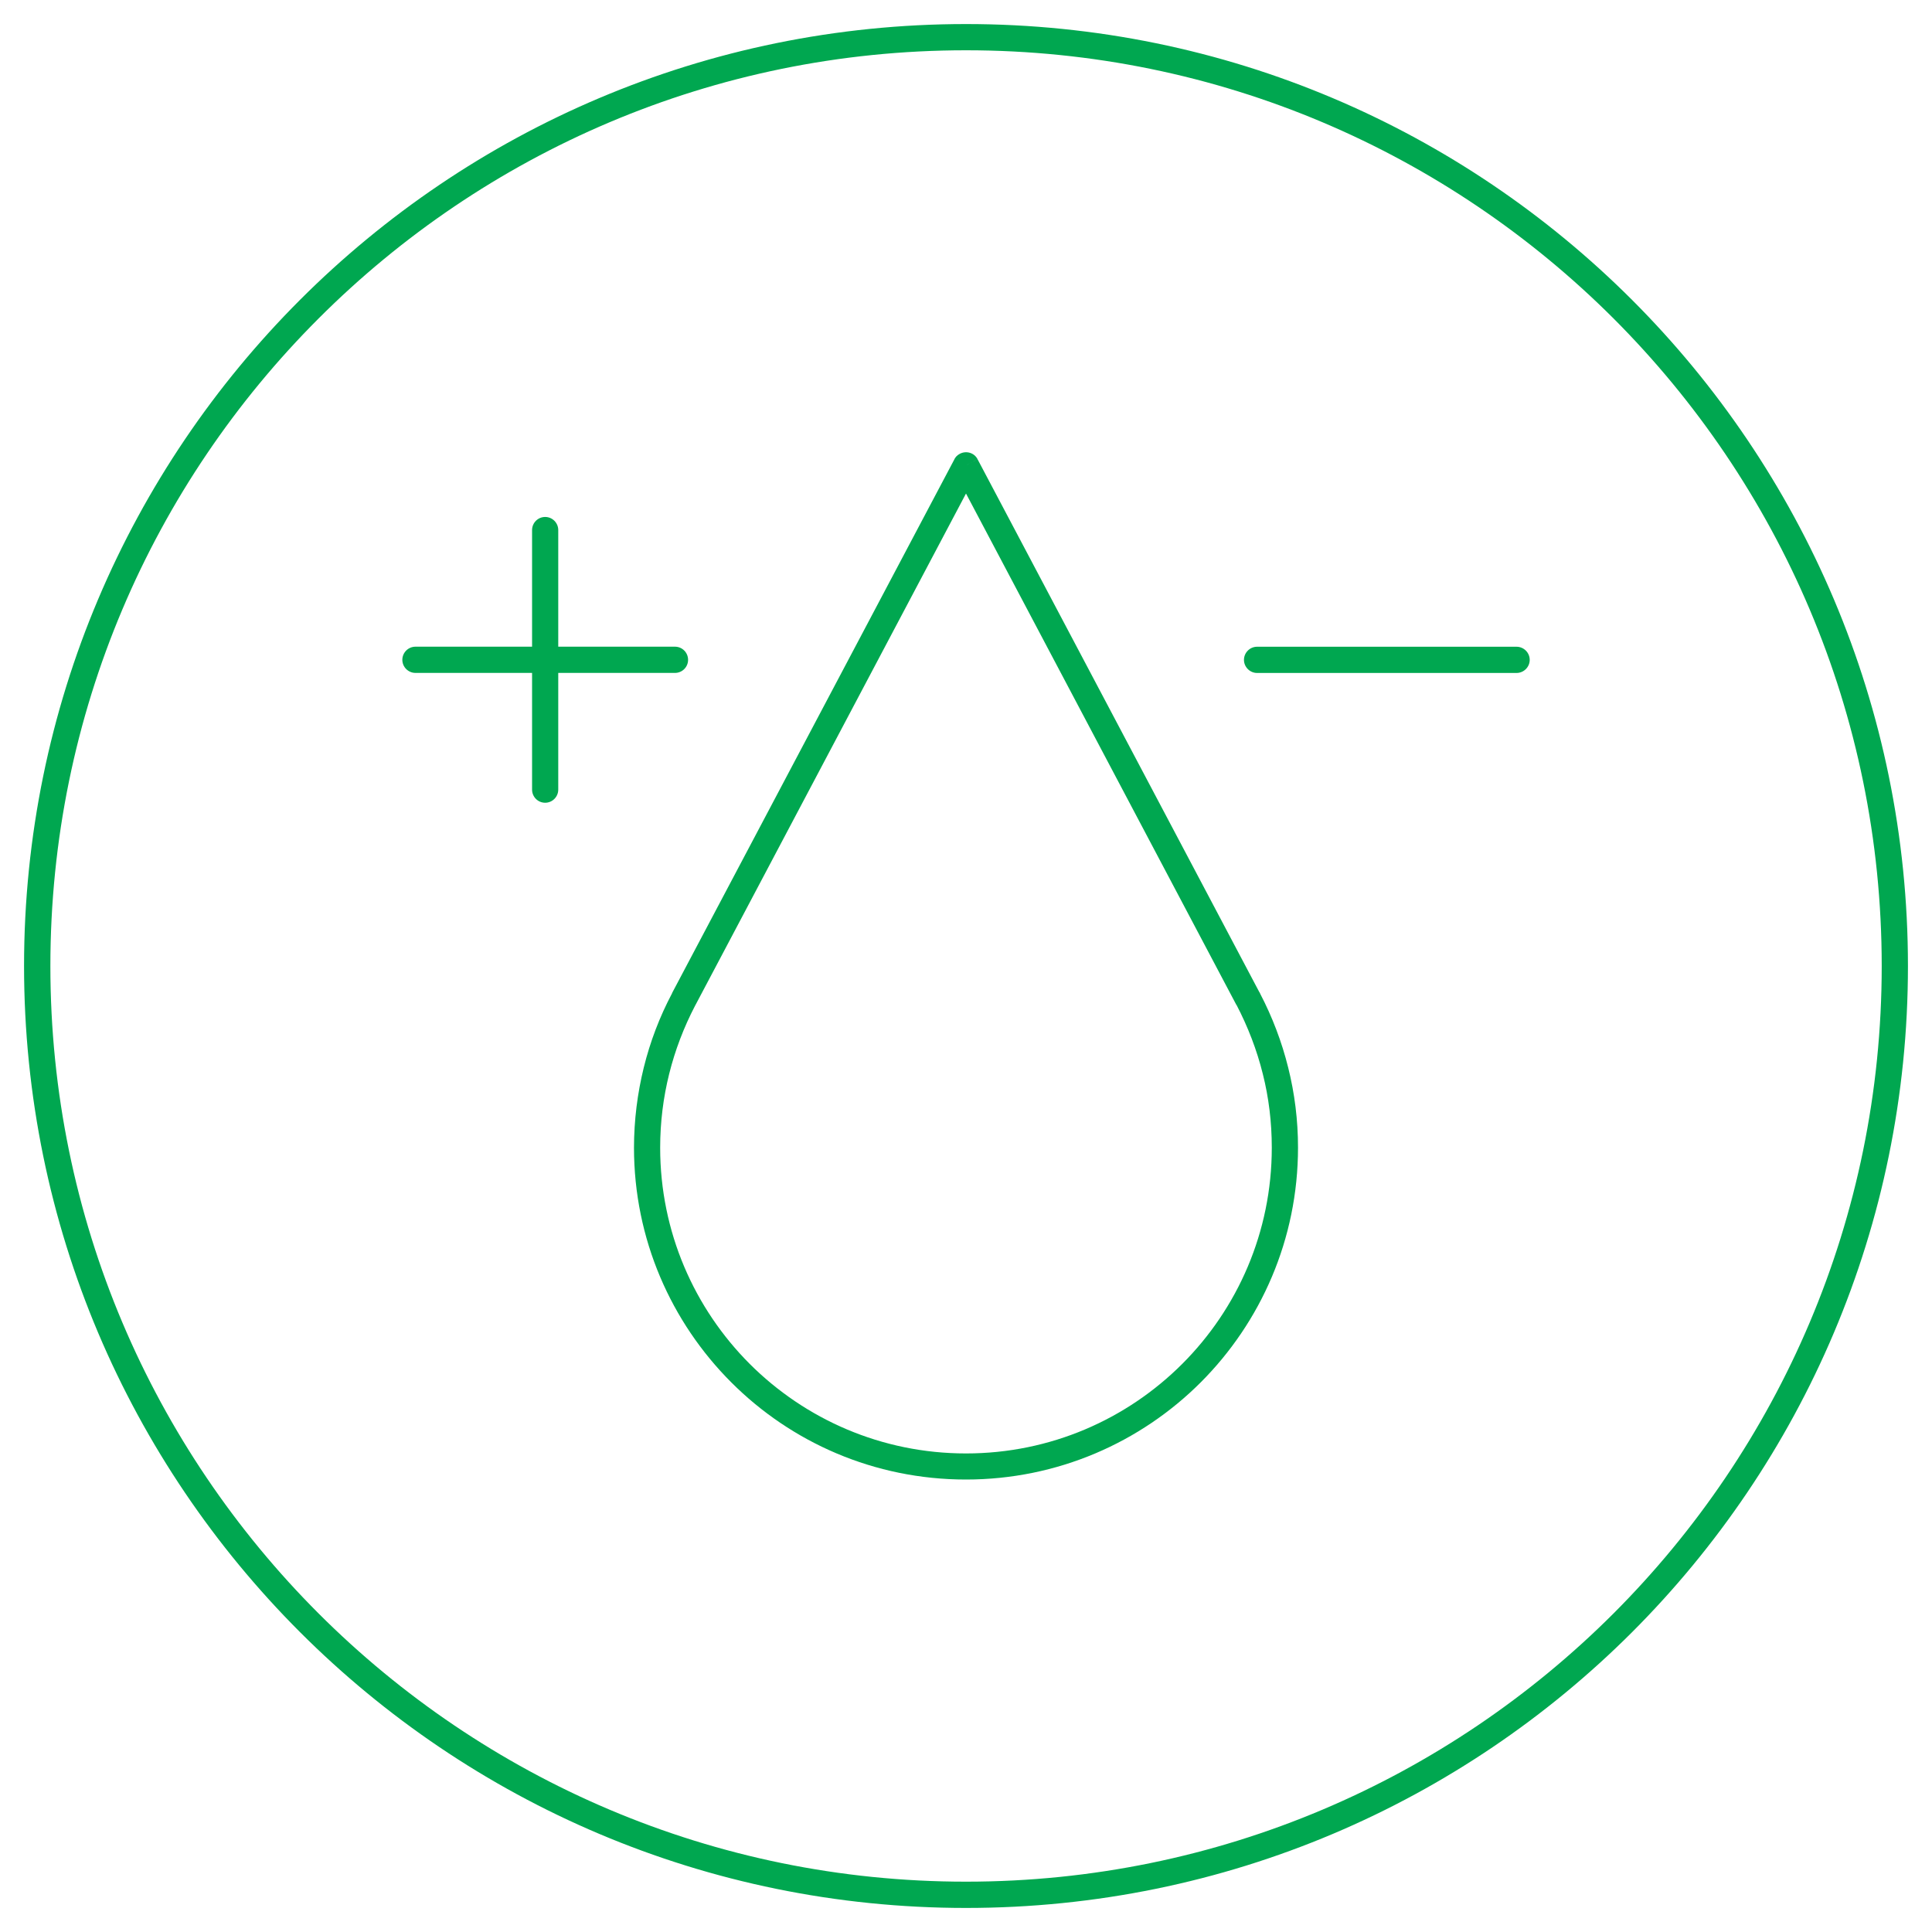 <?xml version="1.0" encoding="utf-8"?>
<!-- Generator: Adobe Illustrator 16.0.0, SVG Export Plug-In . SVG Version: 6.00 Build 0)  -->
<!DOCTYPE svg PUBLIC "-//W3C//DTD SVG 1.1//EN" "http://www.w3.org/Graphics/SVG/1.1/DTD/svg11.dtd">
<svg version="1.1" id="图层_1" xmlns="http://www.w3.org/2000/svg" xmlns:xlink="http://www.w3.org/1999/xlink" x="0px" y="0px"
	 width="40px" height="40px" viewBox="0 0 40 40" enable-background="new 0 0 40 40" xml:space="preserve">
<g>
	<path fill="#00A750" d="M20,0.498c5.387,0,10.262,2.183,13.791,5.712c3.527,3.528,5.711,8.405,5.711,13.791
		c0,5.386-2.184,10.261-5.711,13.791C30.262,37.32,25.387,39.502,20,39.502c-5.385,0-10.26-2.182-13.789-5.711
		S0.498,25.387,0.498,20c0-5.386,2.184-10.261,5.713-13.791S14.615,0.498,20,0.498z M33.406,6.593
		C29.974,3.163,25.236,1.041,20,1.041c-5.234,0-9.975,2.122-13.404,5.553C3.164,10.025,1.043,14.763,1.043,20
		c0,5.235,2.121,9.973,5.553,13.405c3.43,3.43,8.17,5.553,13.404,5.553c5.236,0,9.975-2.123,13.406-5.553
		c3.43-3.432,5.553-8.17,5.553-13.405C38.959,14.764,36.836,10.025,33.406,6.593L33.406,6.593z"/>
	<path fill="#00A750" d="M14.41,20.787c-0.006,0.012-0.013,0.023-0.019,0.035c-0.231,0.443-0.414,0.918-0.537,1.414
		c-0.121,0.486-0.186,0.998-0.186,1.525c0,1.748,0.709,3.33,1.854,4.477c1.146,1.145,2.729,1.854,4.478,1.854
		s3.332-0.709,4.477-1.854c1.146-1.146,1.854-2.729,1.854-4.477c0-0.527-0.063-1.039-0.185-1.523
		c-0.125-0.504-0.311-0.982-0.545-1.432h-0.004c-0.002-0.008-0.006-0.014-0.01-0.021L20,10.218L14.41,20.787L14.41,20.787z
		 M13.328,22.105c0.133-0.541,0.33-1.055,0.584-1.535c0.002-0.008,0.004-0.014,0.008-0.02l0,0l5.832-11.026
		c0.022-0.054,0.063-0.1,0.121-0.129c0.133-0.07,0.299-0.021,0.367,0.113L20,9.635l0.24-0.126l5.83,11.026
		c0.01,0.012,0.016,0.025,0.021,0.039c0.25,0.48,0.447,0.994,0.58,1.531c0.133,0.531,0.203,1.086,0.203,1.654
		c0,1.898-0.771,3.617-2.014,4.861c-1.244,1.244-2.964,2.012-4.861,2.012c-1.898,0-3.617-0.768-4.859-2.012
		c-1.244-1.244-2.014-2.963-2.014-4.861C13.127,23.191,13.197,22.637,13.328,22.105L13.328,22.105z"/>
	<path fill="#00A750" d="M26.026,13.39c-0.148,0-0.271,0.122-0.271,0.272c0,0.148,0.123,0.271,0.271,0.271h5.372
		c0.15,0,0.273-0.122,0.273-0.271c0-0.15-0.123-0.272-0.273-0.272H26.026z"/>
	<path fill="#00A750" d="M8.602,13.389c-0.15,0-0.272,0.122-0.272,0.272c0,0.148,0.122,0.271,0.272,0.271h5.373
		c0.15,0,0.271-0.122,0.271-0.271c0-0.15-0.121-0.272-0.271-0.272H8.602z"/>
	<path fill="#00A750" d="M11.016,16.348c0,0.15,0.121,0.272,0.271,0.272c0.149,0,0.271-0.122,0.271-0.272v-5.374
		c0-0.148-0.121-0.271-0.271-0.271c-0.15,0-0.271,0.122-0.271,0.271V16.348z"/>
</g>
</svg>
